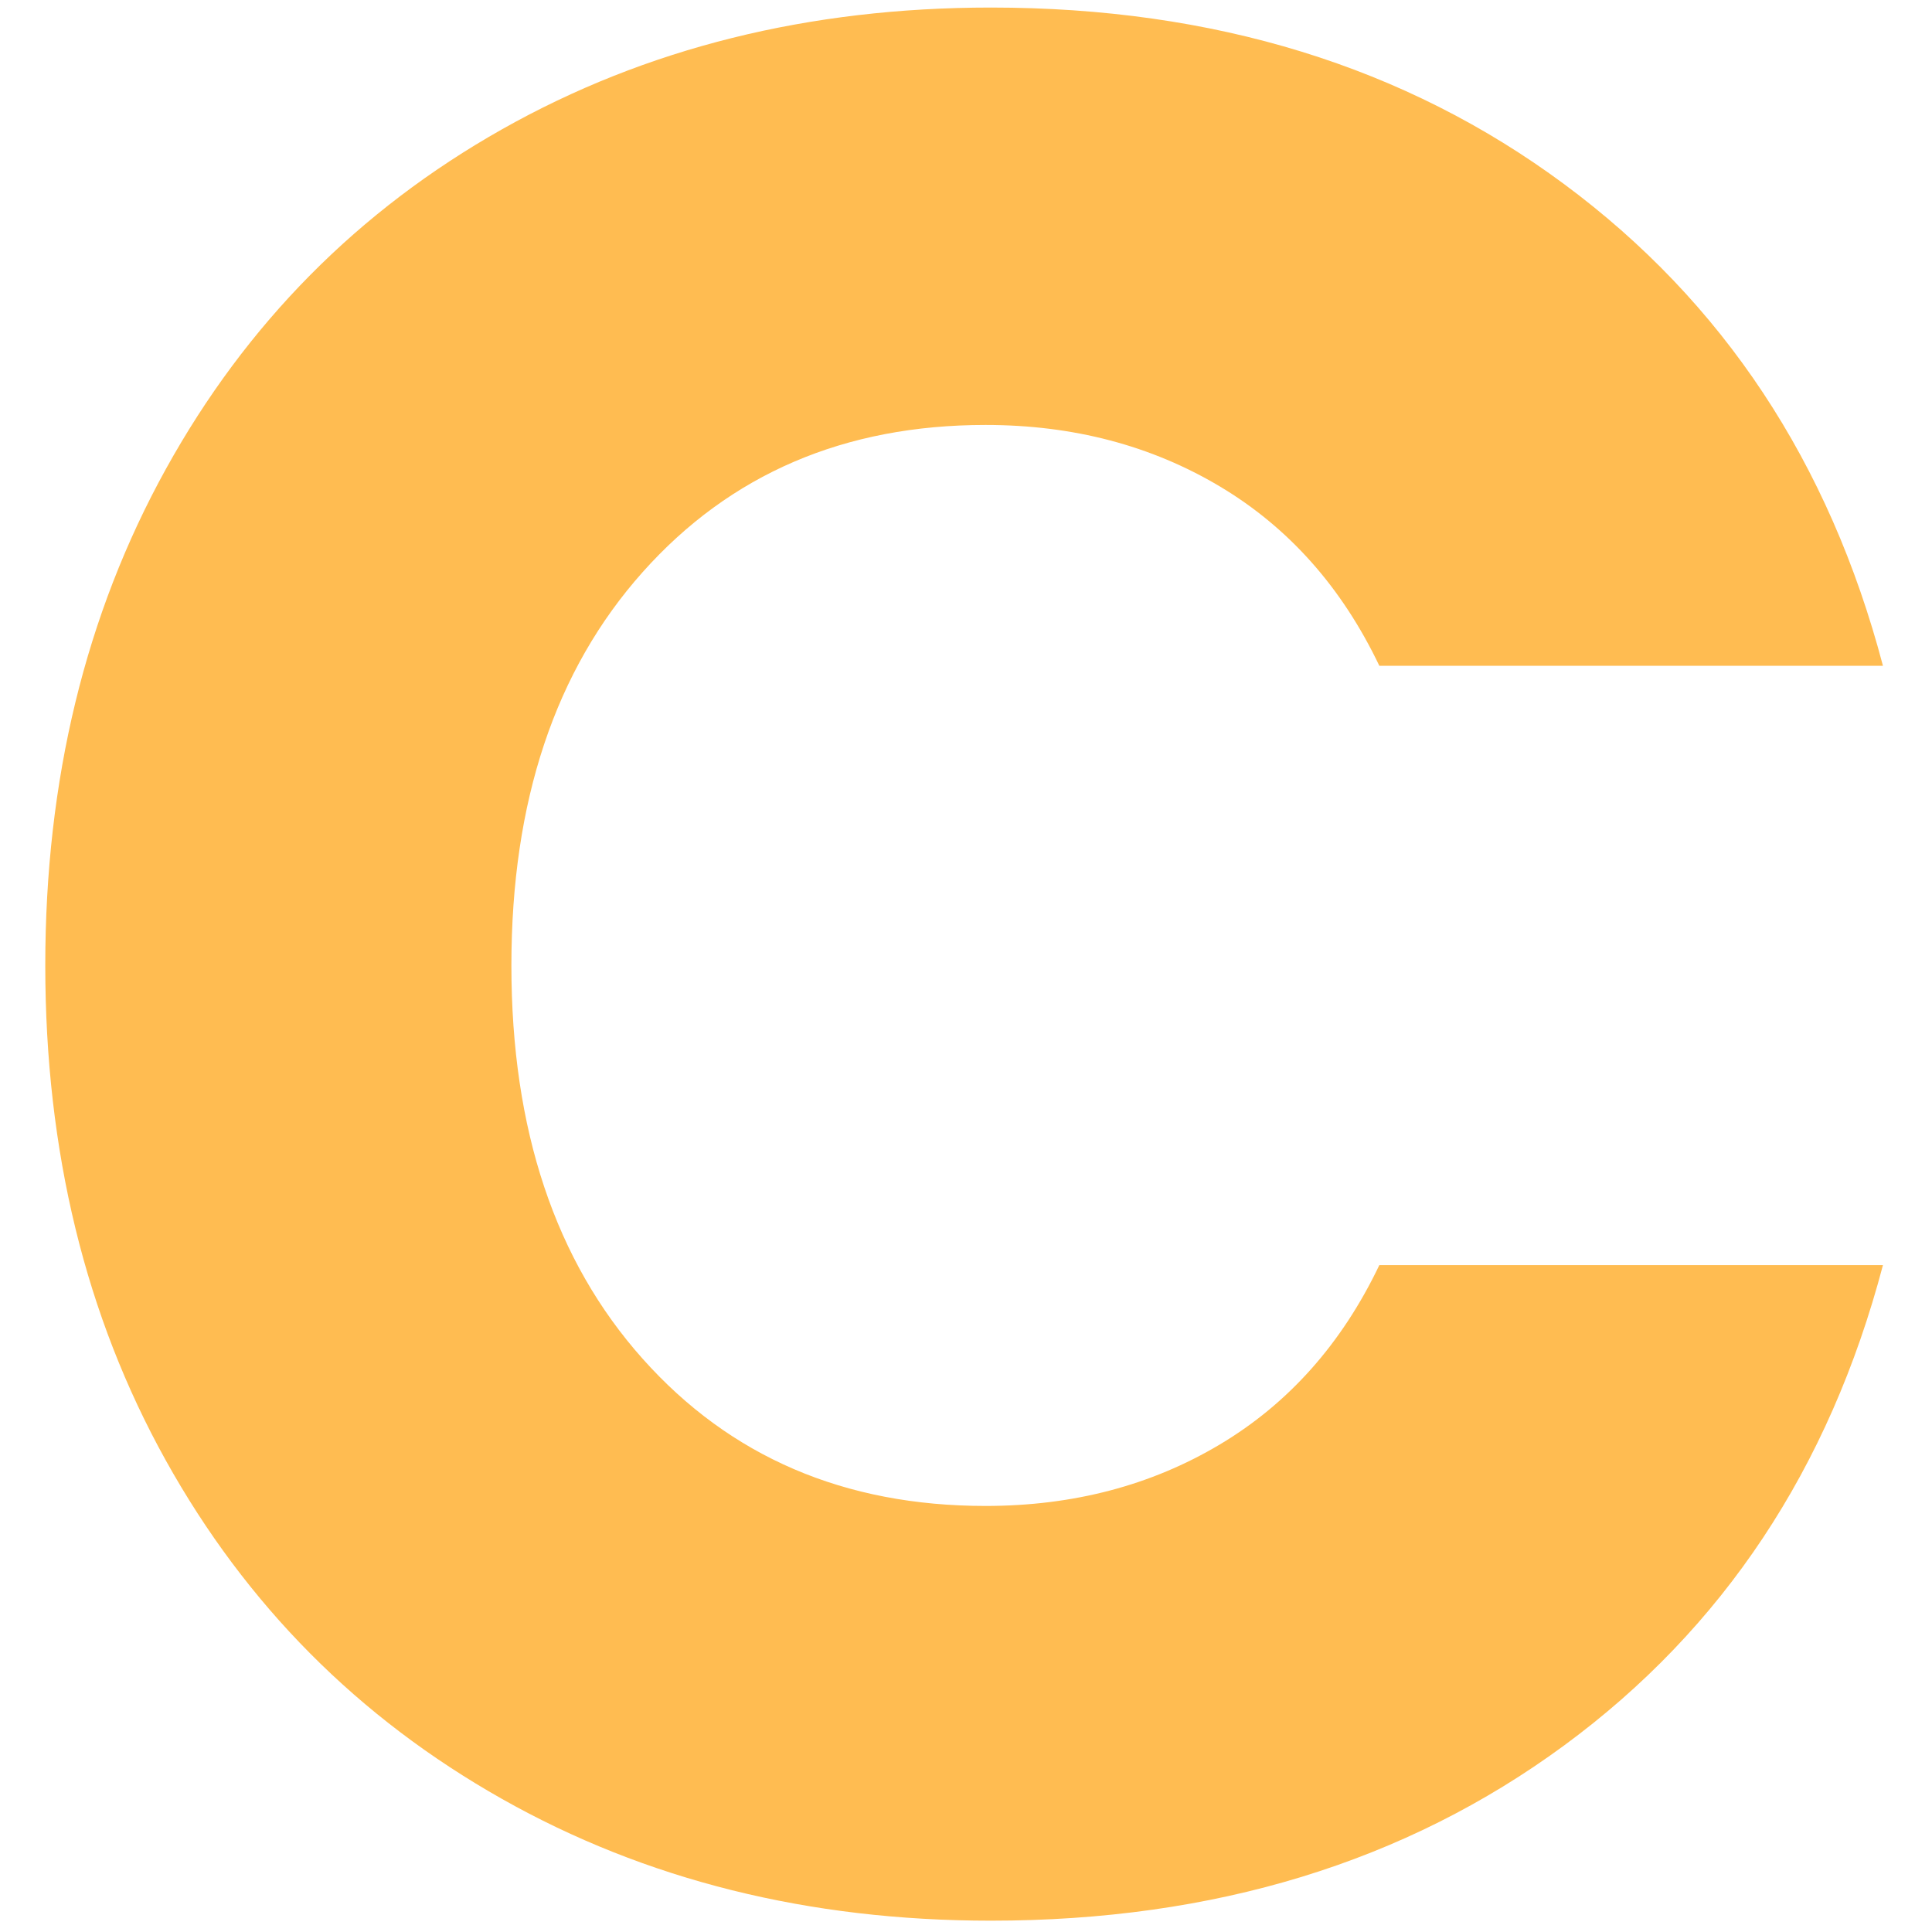 <?xml version="1.0" encoding="UTF-8"?>
<svg width="512px" height="512px" viewBox="0 0 512 512" version="1.1" xmlns="http://www.w3.org/2000/svg" xmlns:xlink="http://www.w3.org/1999/xlink">
    <title>favicon</title>
    <g id="favicon" stroke="none" stroke-width="1" fill="none" fill-rule="evenodd">
        <g id="C" transform="translate(12, 2)" fill="#FFBC51" fill-rule="nonzero">
            <path d="M0,253.855 C0,204.691 10.649,160.845 31.946,122.318 C53.243,83.791 82.941,53.773 121.04,32.264 C159.139,10.755 202.325,0 250.599,0 C309.759,0 360.399,15.6 402.52,46.8 C444.642,78 472.802,120.545 487,174.436 L353.536,174.436 C343.598,153.636 329.518,137.8 311.297,126.927 C293.076,116.055 272.37,110.618 249.179,110.618 C211.791,110.618 181.501,123.618 158.31,149.618 C135.12,175.618 123.525,210.364 123.525,253.855 C123.525,297.345 135.12,332.091 158.31,358.091 C181.501,384.091 211.791,397.091 249.179,397.091 C272.37,397.091 293.076,391.655 311.297,380.782 C329.518,369.909 343.598,354.073 353.536,333.273 L487,333.273 C472.802,387.164 444.642,429.591 402.52,460.555 C360.399,491.518 309.759,507 250.599,507 C202.325,507 159.139,496.245 121.04,474.736 C82.941,453.227 53.243,423.327 31.946,385.036 C10.649,346.745 0,303.018 0,253.855 Z" id="Path"></path>
        </g>
    </g>
</svg>